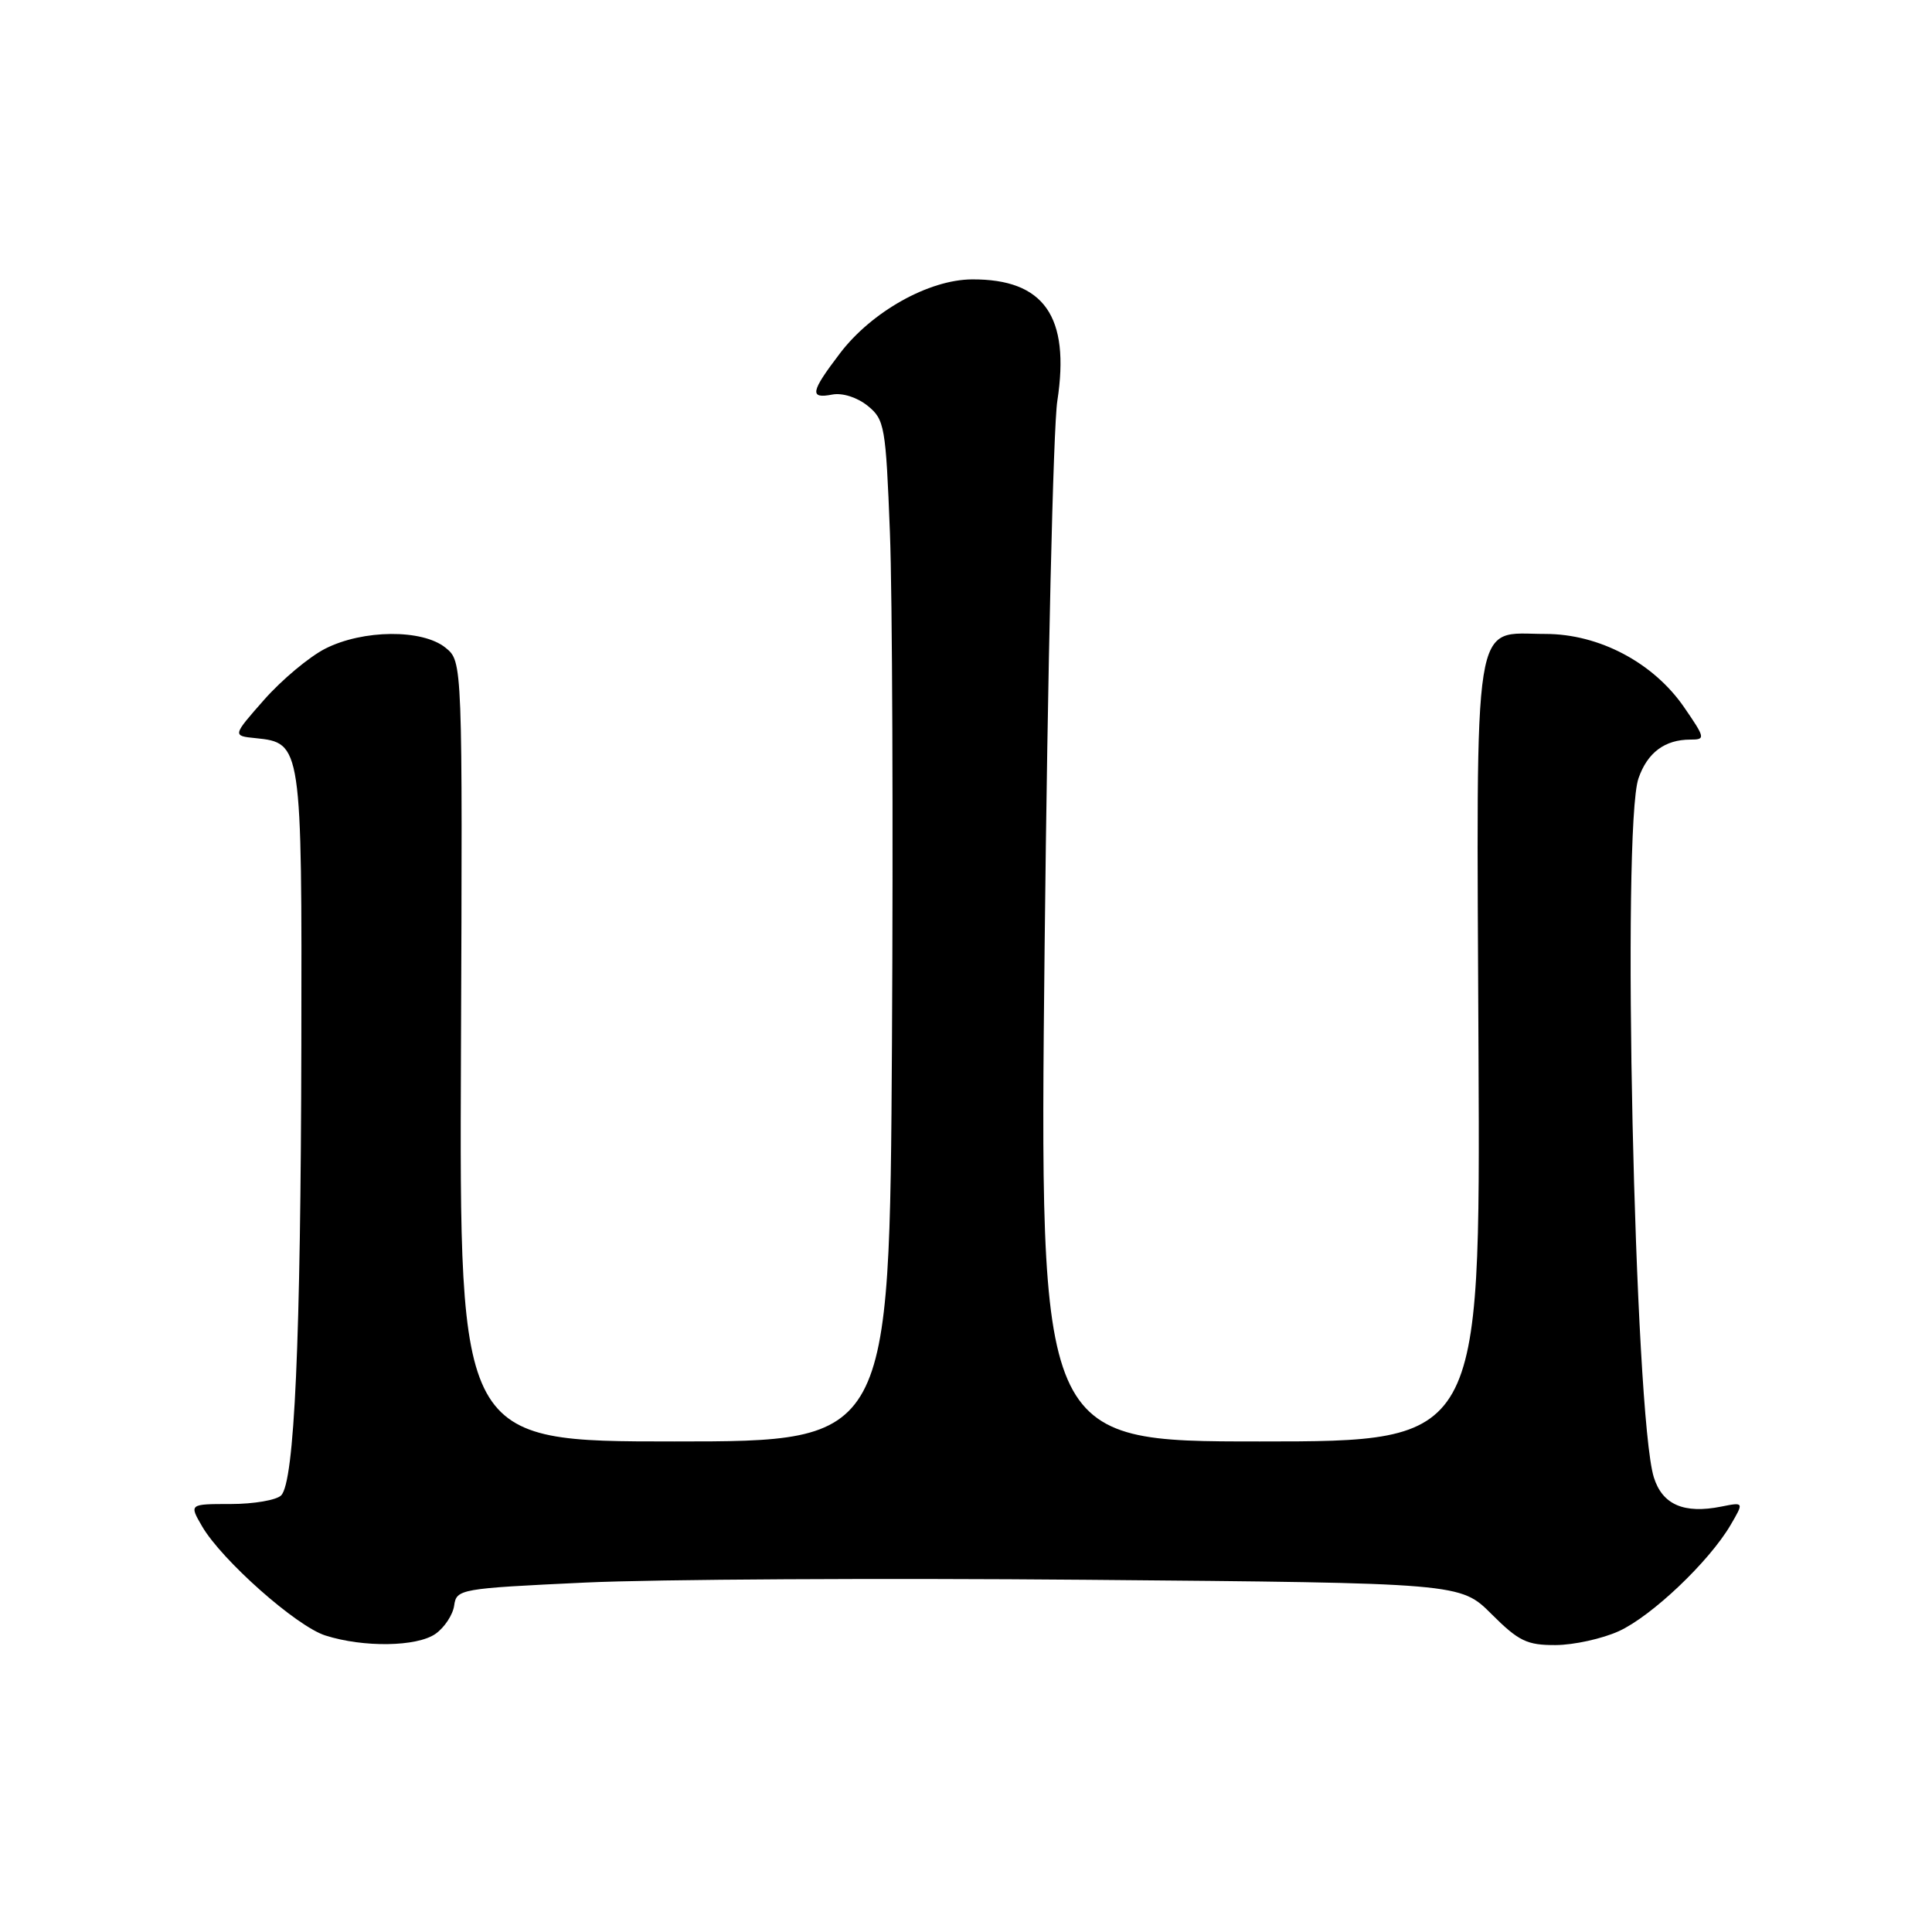 <?xml version="1.0" encoding="UTF-8" standalone="no"?>
<!DOCTYPE svg PUBLIC "-//W3C//DTD SVG 1.1//EN" "http://www.w3.org/Graphics/SVG/1.1/DTD/svg11.dtd" >
<svg xmlns="http://www.w3.org/2000/svg" xmlns:xlink="http://www.w3.org/1999/xlink" version="1.1" viewBox="0 0 256 256">
 <g >
 <path fill="currentColor"
d=" M 57.71 216.49 C 58.89 215.66 60.01 213.97 60.18 212.74 C 60.49 210.56 60.93 210.48 77.50 209.70 C 86.85 209.26 116.78 209.09 144.01 209.33 C 193.52 209.76 193.52 209.76 197.64 213.88 C 201.23 217.46 202.33 218.00 206.13 217.98 C 208.53 217.97 212.30 217.14 214.50 216.14 C 218.86 214.15 226.44 206.95 229.30 202.09 C 231.09 199.03 231.09 199.03 228.08 199.63 C 223.14 200.62 220.27 199.38 219.14 195.75 C 216.58 187.53 214.86 109.56 217.11 103.13 C 218.29 99.72 220.60 98.00 223.98 98.00 C 226.00 98.00 225.97 97.81 223.15 93.71 C 219.08 87.80 211.89 84.00 204.77 84.00 C 195.02 84.00 195.64 80.14 195.91 139.51 C 196.15 191.00 196.15 191.00 166.93 191.00 C 137.72 191.00 137.72 191.00 138.42 125.25 C 138.81 89.09 139.56 56.63 140.10 53.13 C 141.82 41.93 138.34 36.97 128.80 37.02 C 123.07 37.05 115.49 41.30 111.29 46.83 C 107.39 51.95 107.23 52.87 110.29 52.28 C 111.63 52.03 113.58 52.65 114.97 53.77 C 117.22 55.60 117.37 56.46 117.92 70.60 C 118.24 78.79 118.36 109.24 118.19 138.25 C 117.87 191.00 117.87 191.00 89.37 191.00 C 60.87 191.00 60.87 191.00 61.08 139.33 C 61.29 87.66 61.29 87.66 59.04 85.83 C 55.97 83.34 48.08 83.41 43.08 85.96 C 40.97 87.04 37.34 90.07 35.01 92.71 C 30.79 97.50 30.79 97.50 33.88 97.81 C 39.97 98.43 40.01 98.69 39.93 138.47 C 39.85 177.79 39.02 196.38 37.25 198.15 C 36.63 198.77 33.63 199.29 30.58 199.29 C 25.06 199.29 25.06 199.29 26.78 202.25 C 29.39 206.73 39.27 215.49 43.11 216.71 C 48.16 218.32 55.24 218.22 57.71 216.49 Z "/>
</g>
</svg>